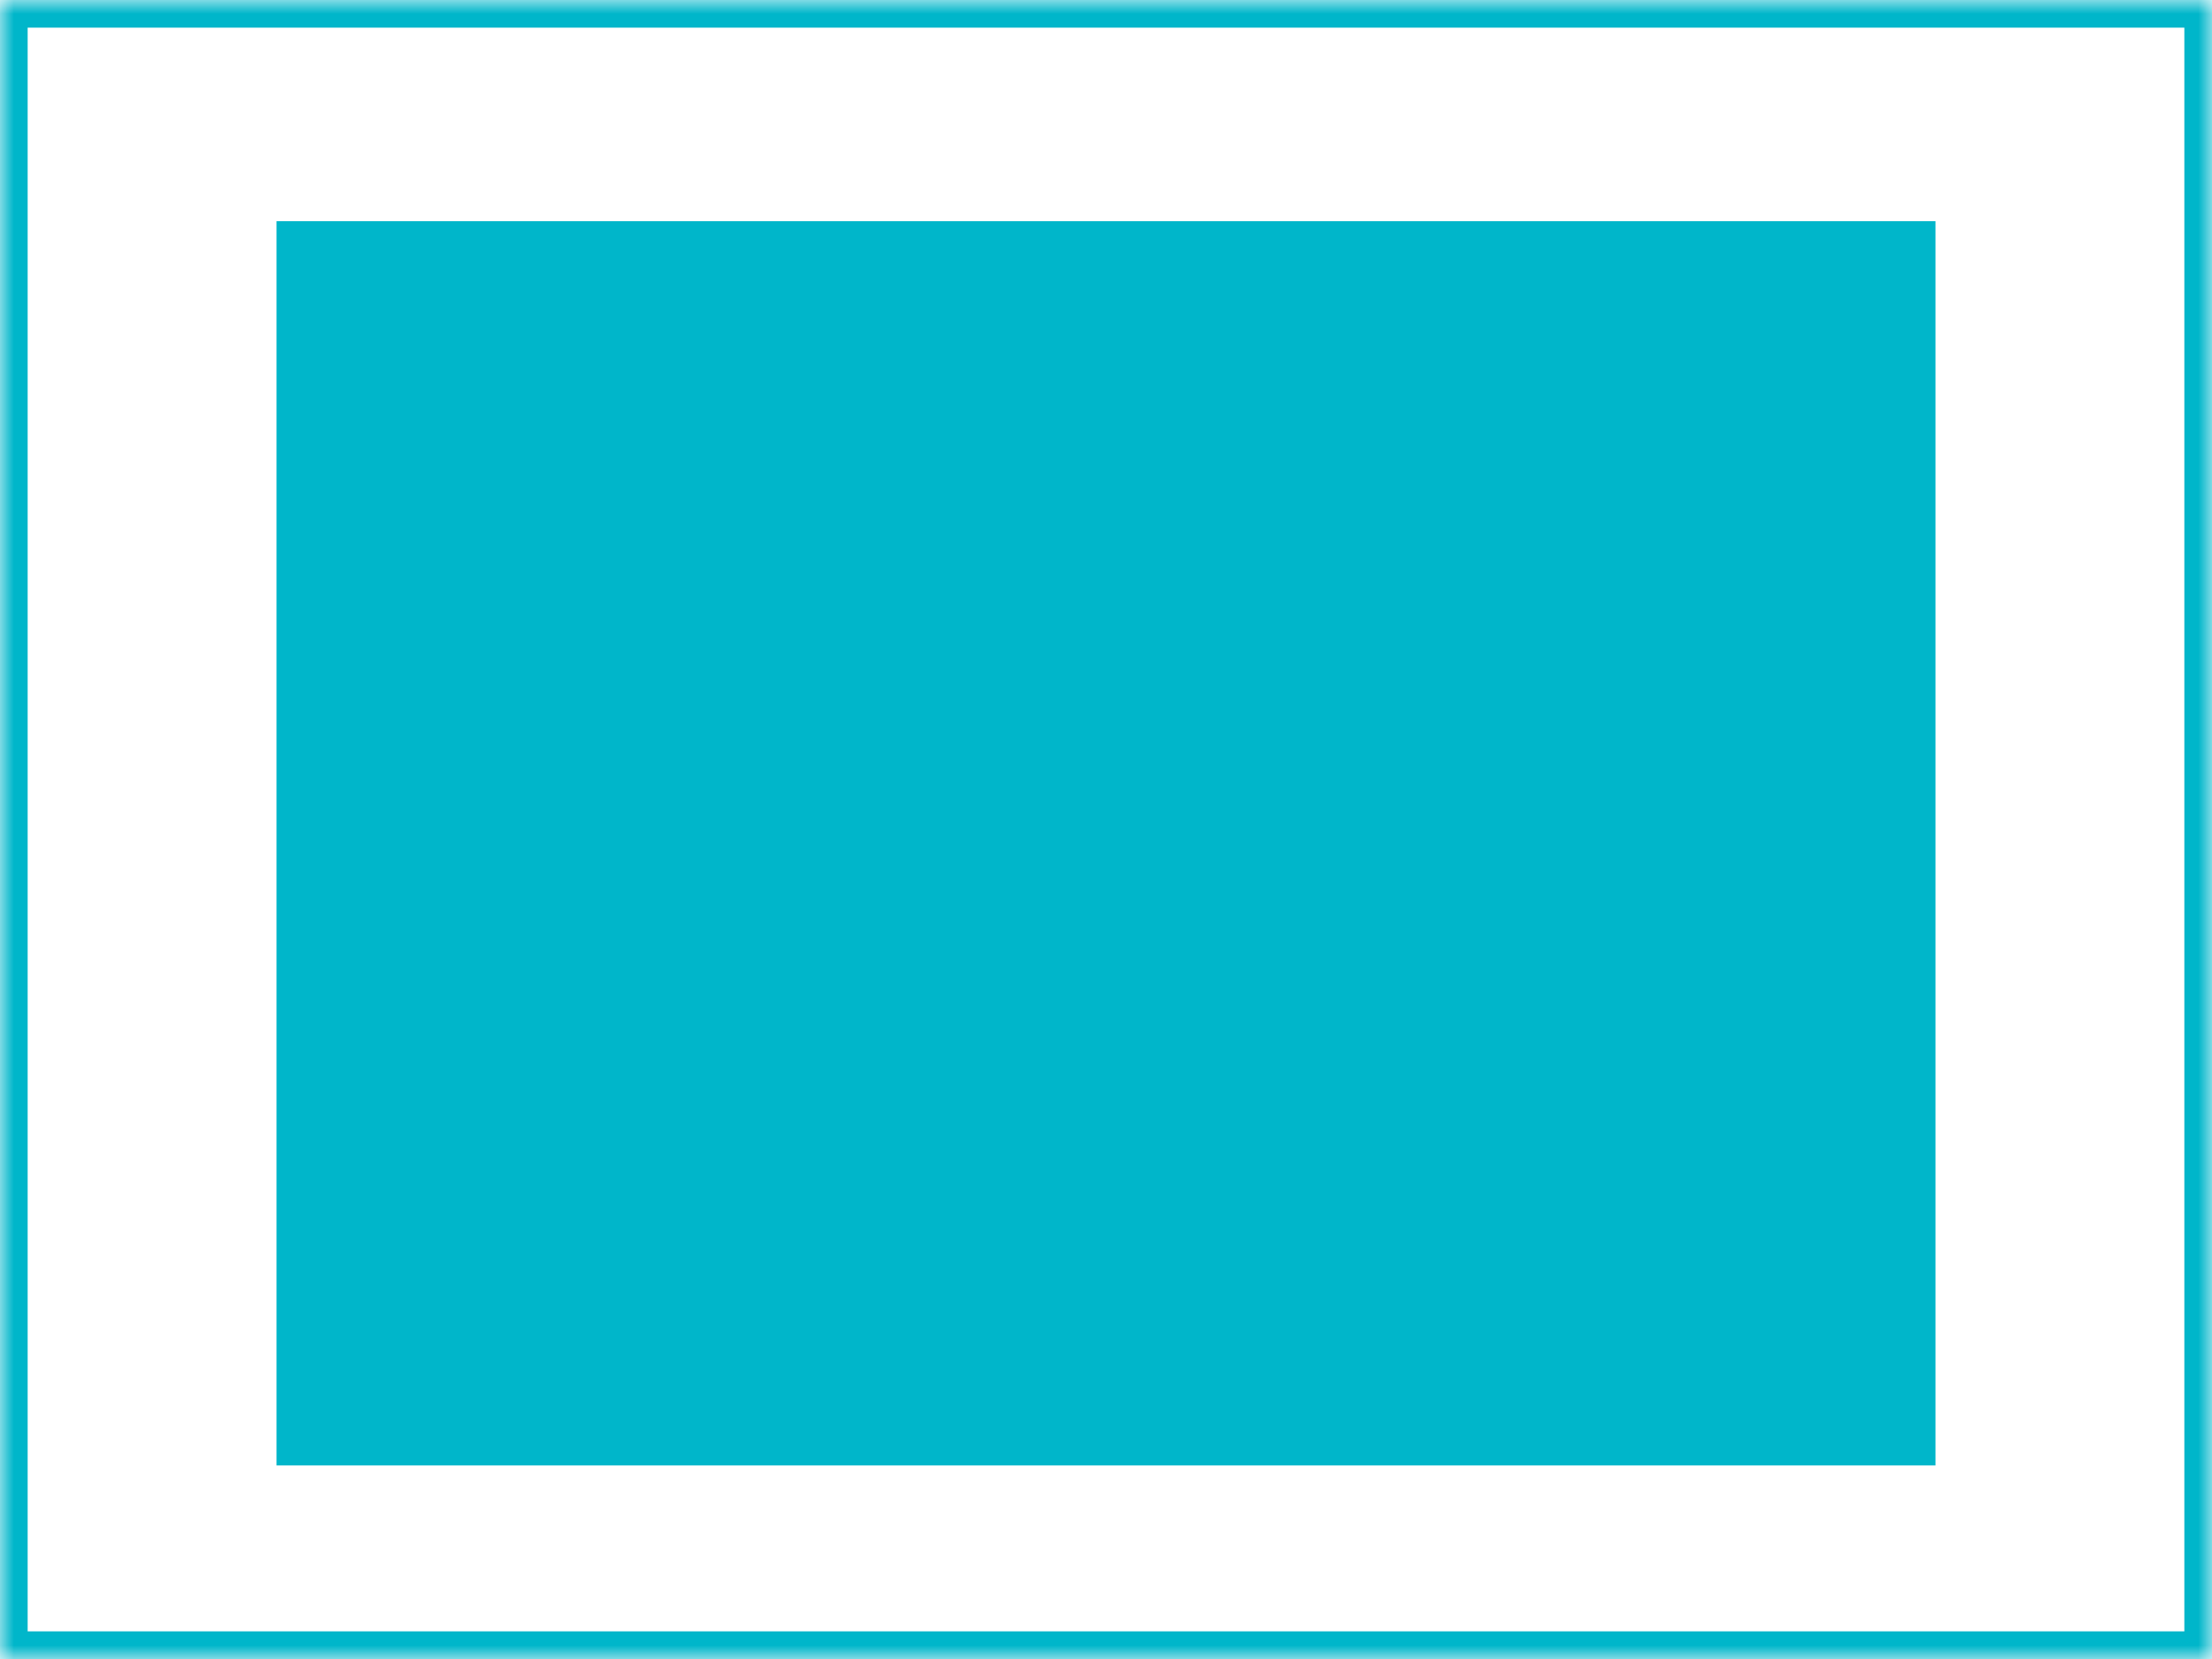 <svg width="80" height="60" xmlns="http://www.w3.org/2000/svg" xmlns:xlink="http://www.w3.org/1999/xlink"><defs><path id="a" d="M0 0h80v60H0z"/><mask id="b" maskContentUnits="userSpaceOnUse" maskUnits="objectBoundingBox" x="0" y="0" width="80" height="60" fill="#fff"><use xlink:href="#a"/></mask></defs><g fill="none" fill-rule="evenodd"><path fill="#00B6CA" d="M10 8h60v45H10z"/><use stroke="#00B6CA" mask="url(#b)" stroke-width="2" xlink:href="#a"/></g></svg>